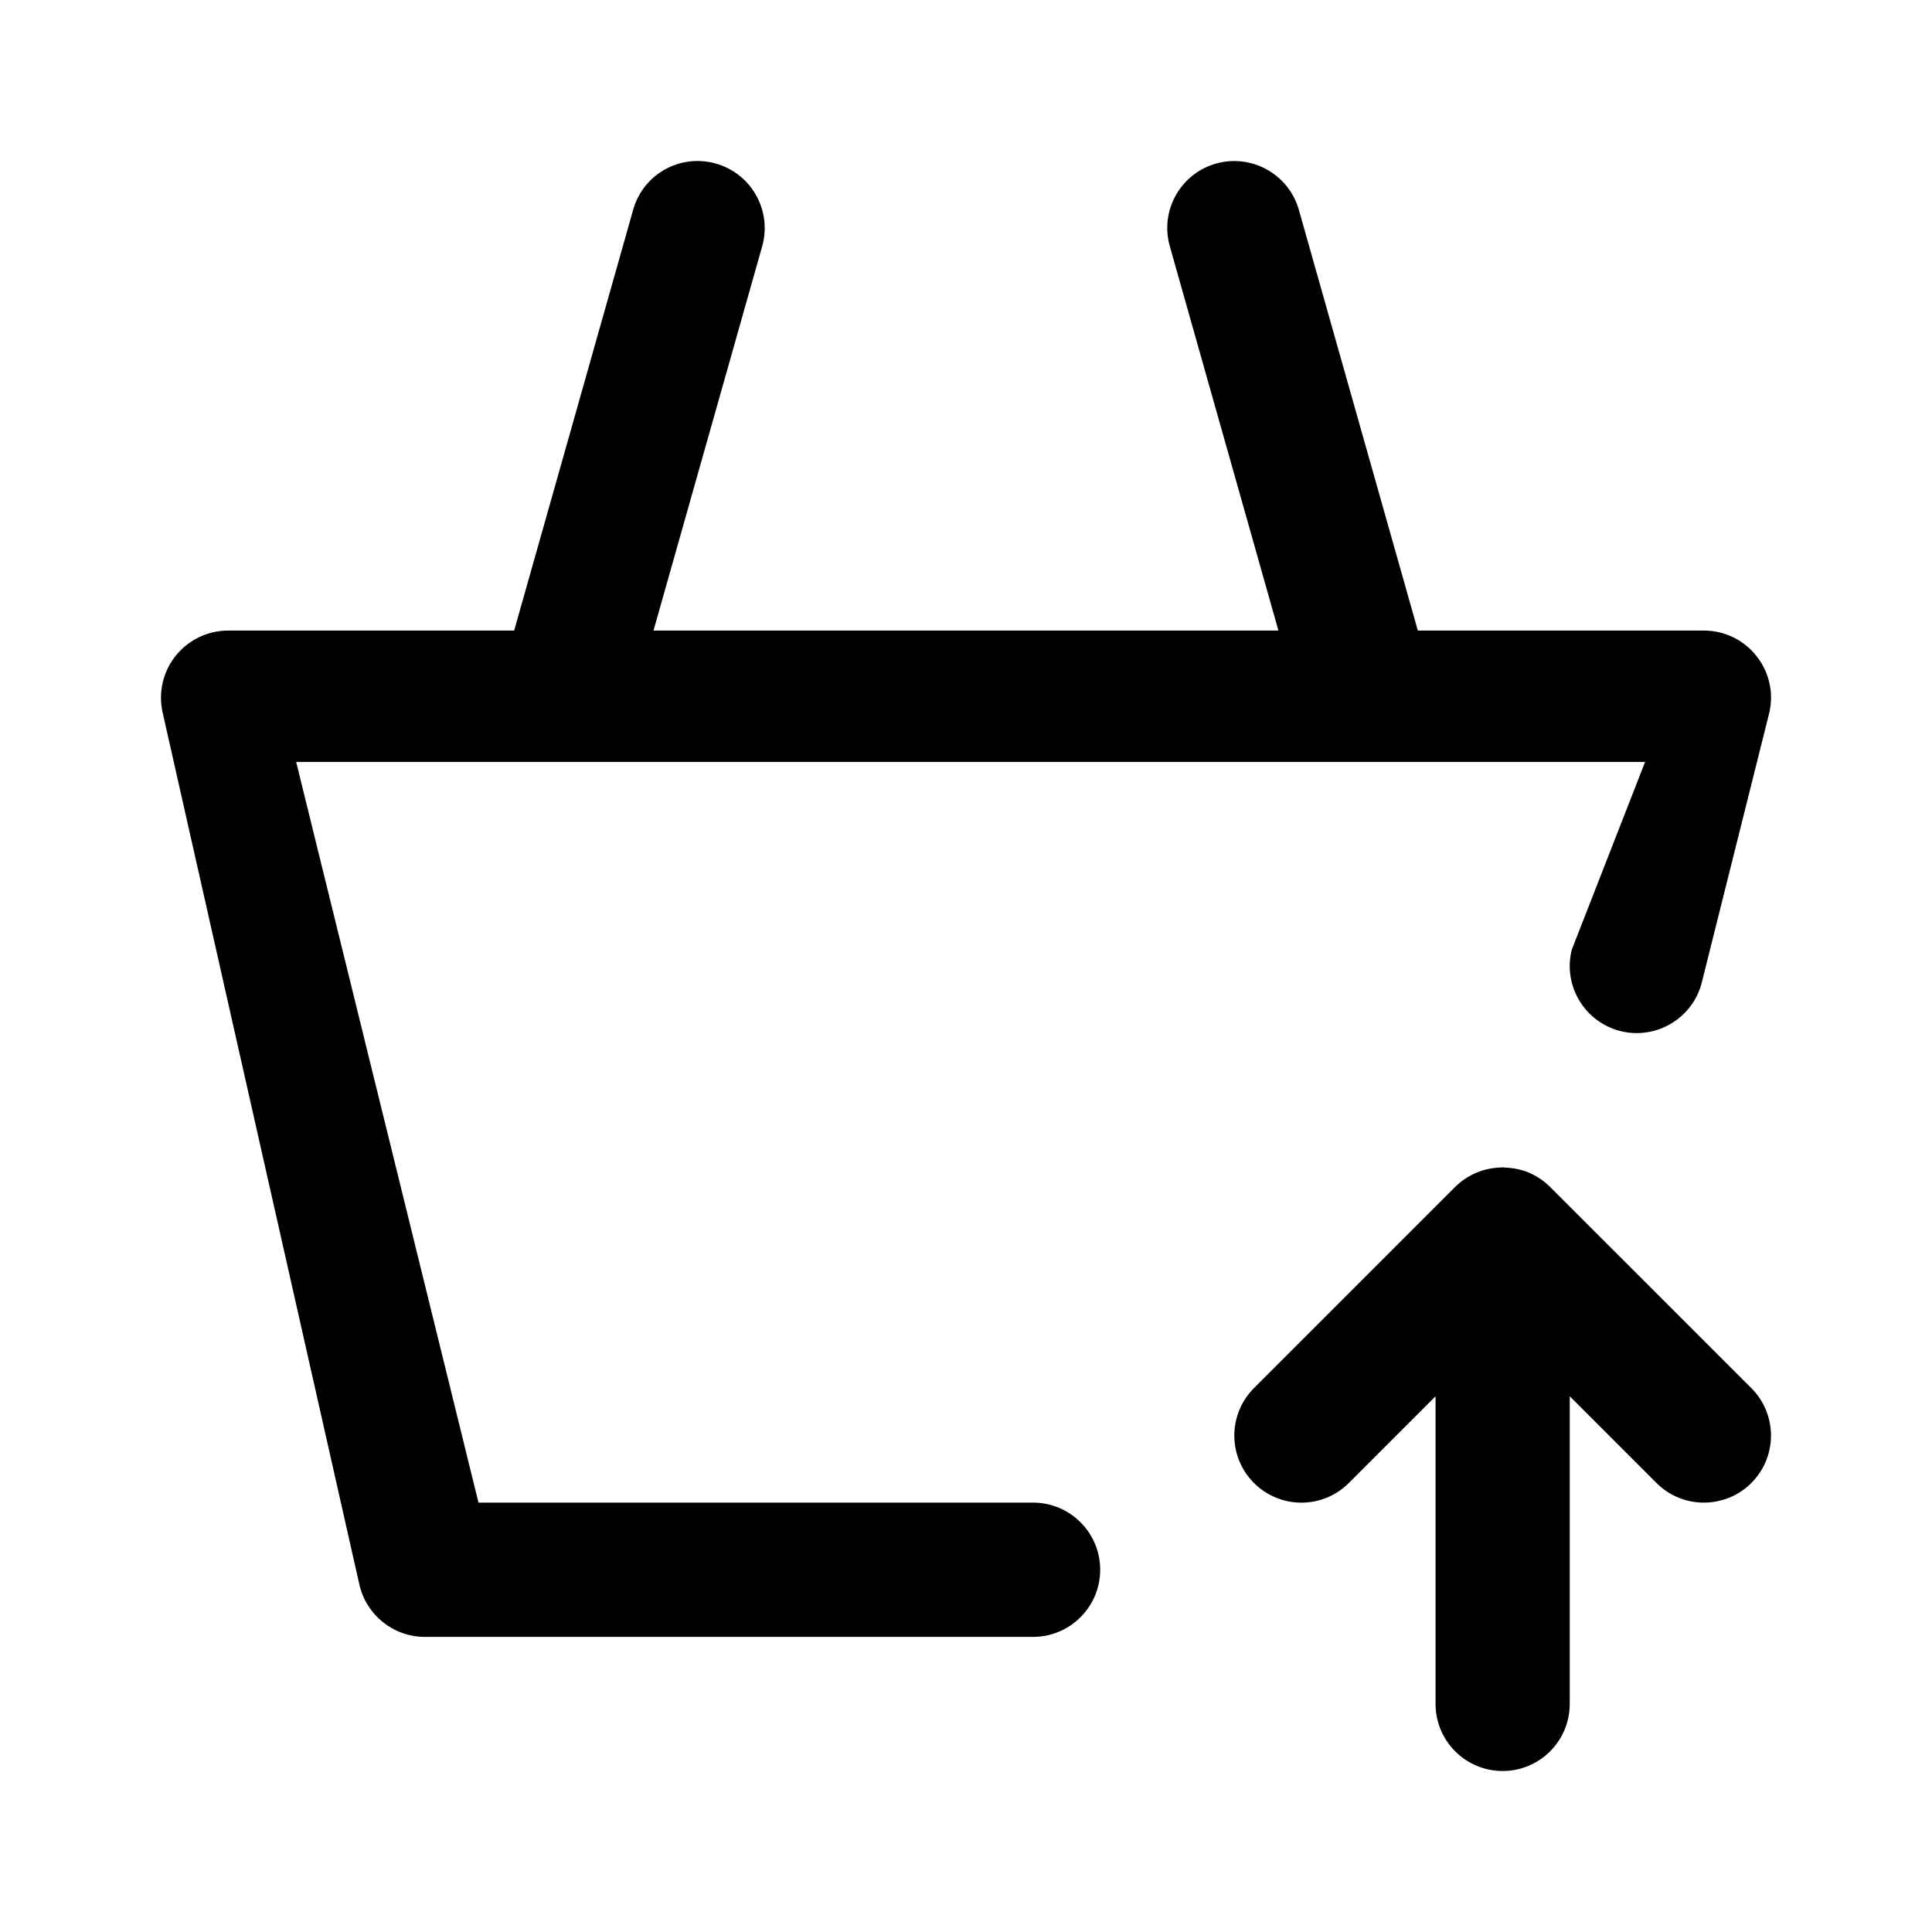 <svg viewBox="0 0 24 24" fill="none" xmlns="http://www.w3.org/2000/svg">
<path fill-rule="evenodd" clip-rule="evenodd" d="M21.141 12.202C21.03 12.648 20.576 12.919 20.132 12.809C19.685 12.697 19.413 12.245 19.525 11.798L20.436 9.465H3.679L5.944 18.666H12.833C13.293 18.666 13.667 19.04 13.667 19.5C13.667 19.96 13.293 20.334 12.833 20.334H5.278C4.888 20.334 4.55 20.063 4.464 19.683L2.02 8.851C1.965 8.603 2.024 8.344 2.182 8.147C2.34 7.949 2.58 7.833 2.833 7.833H6.387L7.865 2.607C7.989 2.163 8.448 1.906 8.893 2.032C9.336 2.157 9.593 2.618 9.468 3.06L8.118 7.833H15.881L14.532 3.06C14.406 2.618 14.663 2.157 15.106 2.032C15.545 1.907 16.009 2.163 16.135 2.607L17.613 7.833H21.166C21.423 7.833 21.666 7.951 21.823 8.154C21.982 8.356 22.038 8.62 21.975 8.869L21.141 12.202ZM18.076 14.745C18.153 14.668 18.246 14.607 18.349 14.564C18.446 14.525 18.548 14.505 18.652 14.503C18.657 14.503 18.661 14.5 18.666 14.5C18.673 14.5 18.679 14.504 18.685 14.504C18.787 14.506 18.888 14.525 18.985 14.564C19.088 14.607 19.18 14.668 19.257 14.746L21.756 17.244C22.081 17.569 22.081 18.097 21.756 18.422C21.593 18.585 21.38 18.666 21.166 18.666C20.953 18.666 20.74 18.585 20.577 18.422L19.5 17.345V21.166C19.5 21.627 19.127 22 18.666 22C18.206 22 17.833 21.627 17.833 21.166V17.345L16.756 18.422C16.43 18.748 15.903 18.748 15.577 18.422C15.252 18.097 15.252 17.569 15.577 17.244L18.076 14.745Z" fill="currentColor"/>
</svg>
